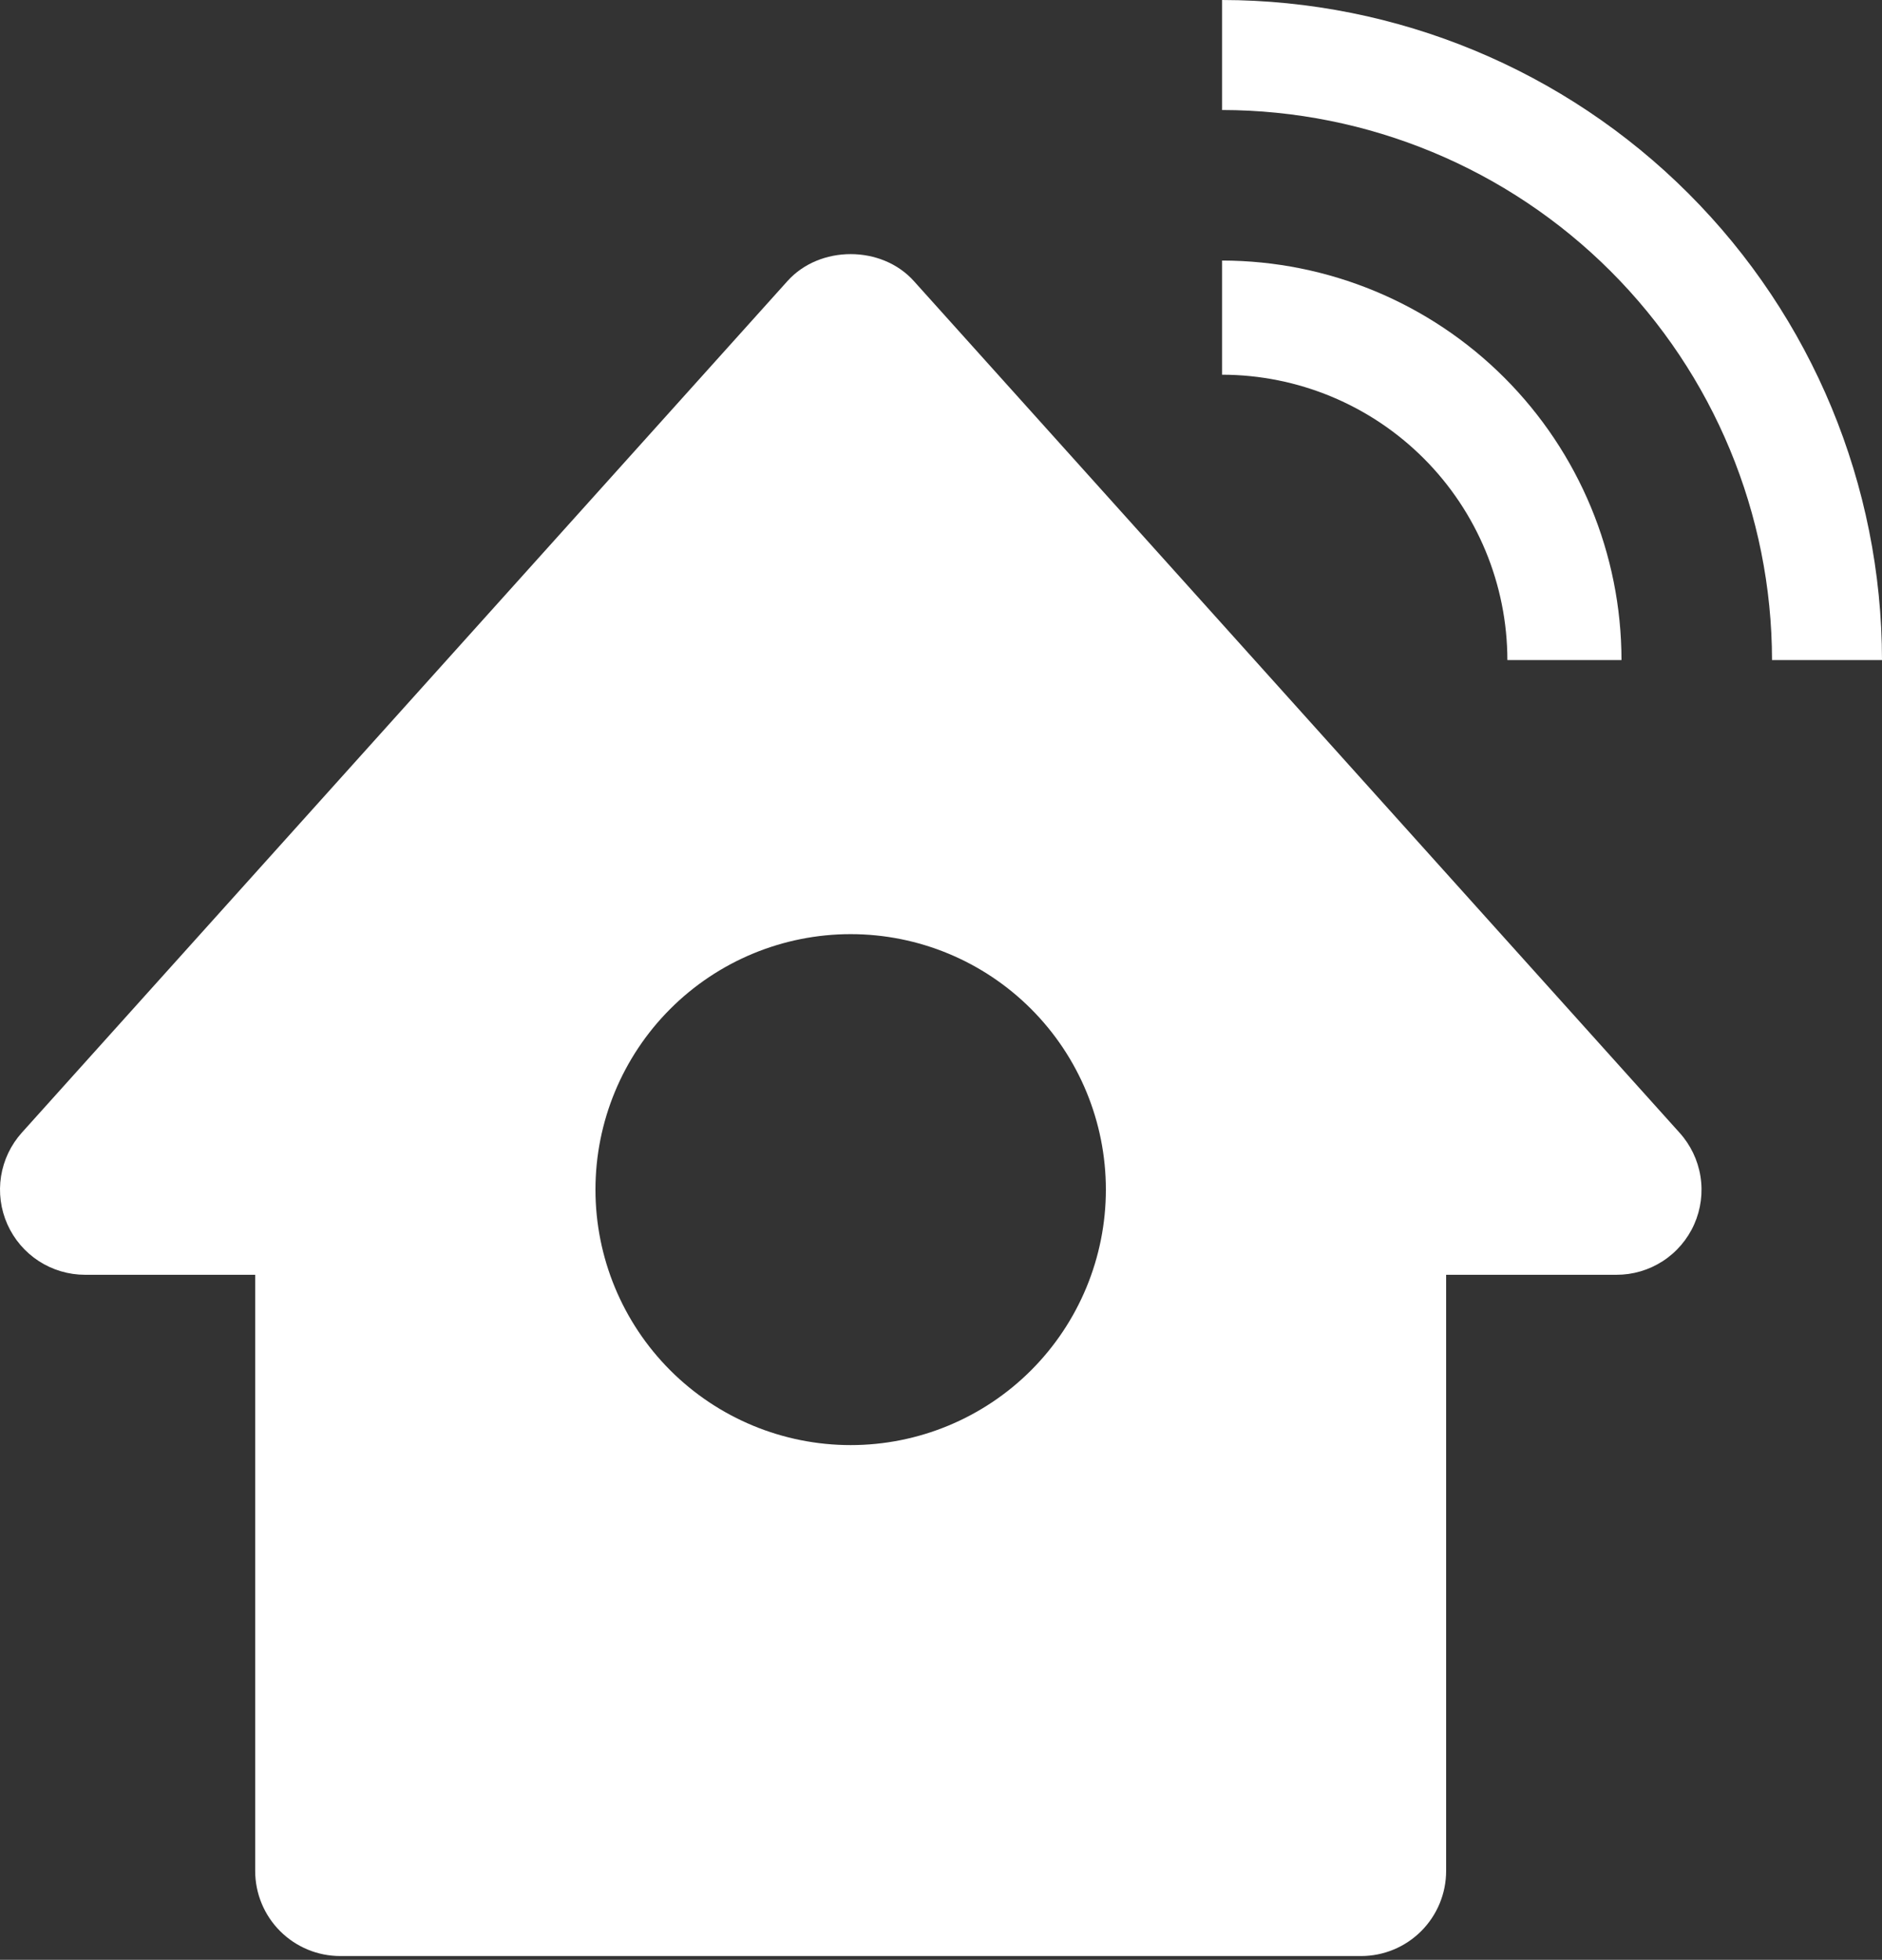 <svg width="146" height="152" viewBox="0 0 146 152" fill="none" xmlns="http://www.w3.org/2000/svg">
<rect x="0" y="0" width="146" height="152" fill="#333333" stroke="none"/>
<path d="M130.289 87.847L70.895 21.8C68.394 19.012 63.589 19.012 61.088 21.8L1.694 87.847C0.841 88.796 0.281 89.972 0.081 91.233C-0.118 92.494 0.052 93.786 0.57 94.952C1.089 96.118 1.935 97.109 3.004 97.805C4.074 98.5 5.322 98.87 6.598 98.871H19.796V145.104C19.796 146.856 20.491 148.536 21.729 149.774C22.967 151.013 24.645 151.709 26.396 151.709H105.587C107.338 151.709 109.016 151.013 110.254 149.774C111.491 148.536 112.187 146.856 112.187 145.104V98.871H125.385C126.663 98.876 127.915 98.509 128.989 97.815C130.062 97.12 130.91 96.128 131.43 94.96C131.95 93.791 132.119 92.497 131.916 91.234C131.713 89.971 131.148 88.794 130.289 87.847ZM65.992 112.08C60.741 112.08 55.705 109.993 51.992 106.277C48.279 102.561 46.194 97.521 46.194 92.266C46.194 87.011 48.279 81.971 51.992 78.255C55.705 74.539 60.741 72.451 65.992 72.451C71.242 72.451 76.278 74.539 79.991 78.255C83.704 81.971 85.79 87.011 85.79 92.266C85.79 97.521 83.704 102.561 79.991 106.277C76.278 109.993 71.242 112.08 65.992 112.08Z" fill="white"/>
<path d="M146 51.195H137.468C137.454 39.884 132.955 29.041 124.957 21.043C116.959 13.045 106.116 8.546 94.805 8.532V0C108.379 0.015 121.392 5.413 130.989 15.011C140.587 24.608 145.985 37.621 146 51.195Z" fill="white"/>
<path d="M125.791 51.195H116.938C116.931 45.327 114.597 39.701 110.448 35.552C106.298 31.403 100.673 29.069 94.805 29.062V20.208C103.02 20.218 110.896 23.485 116.705 29.294C122.514 35.103 125.782 42.98 125.791 51.195Z" fill="white"/>
</svg>
